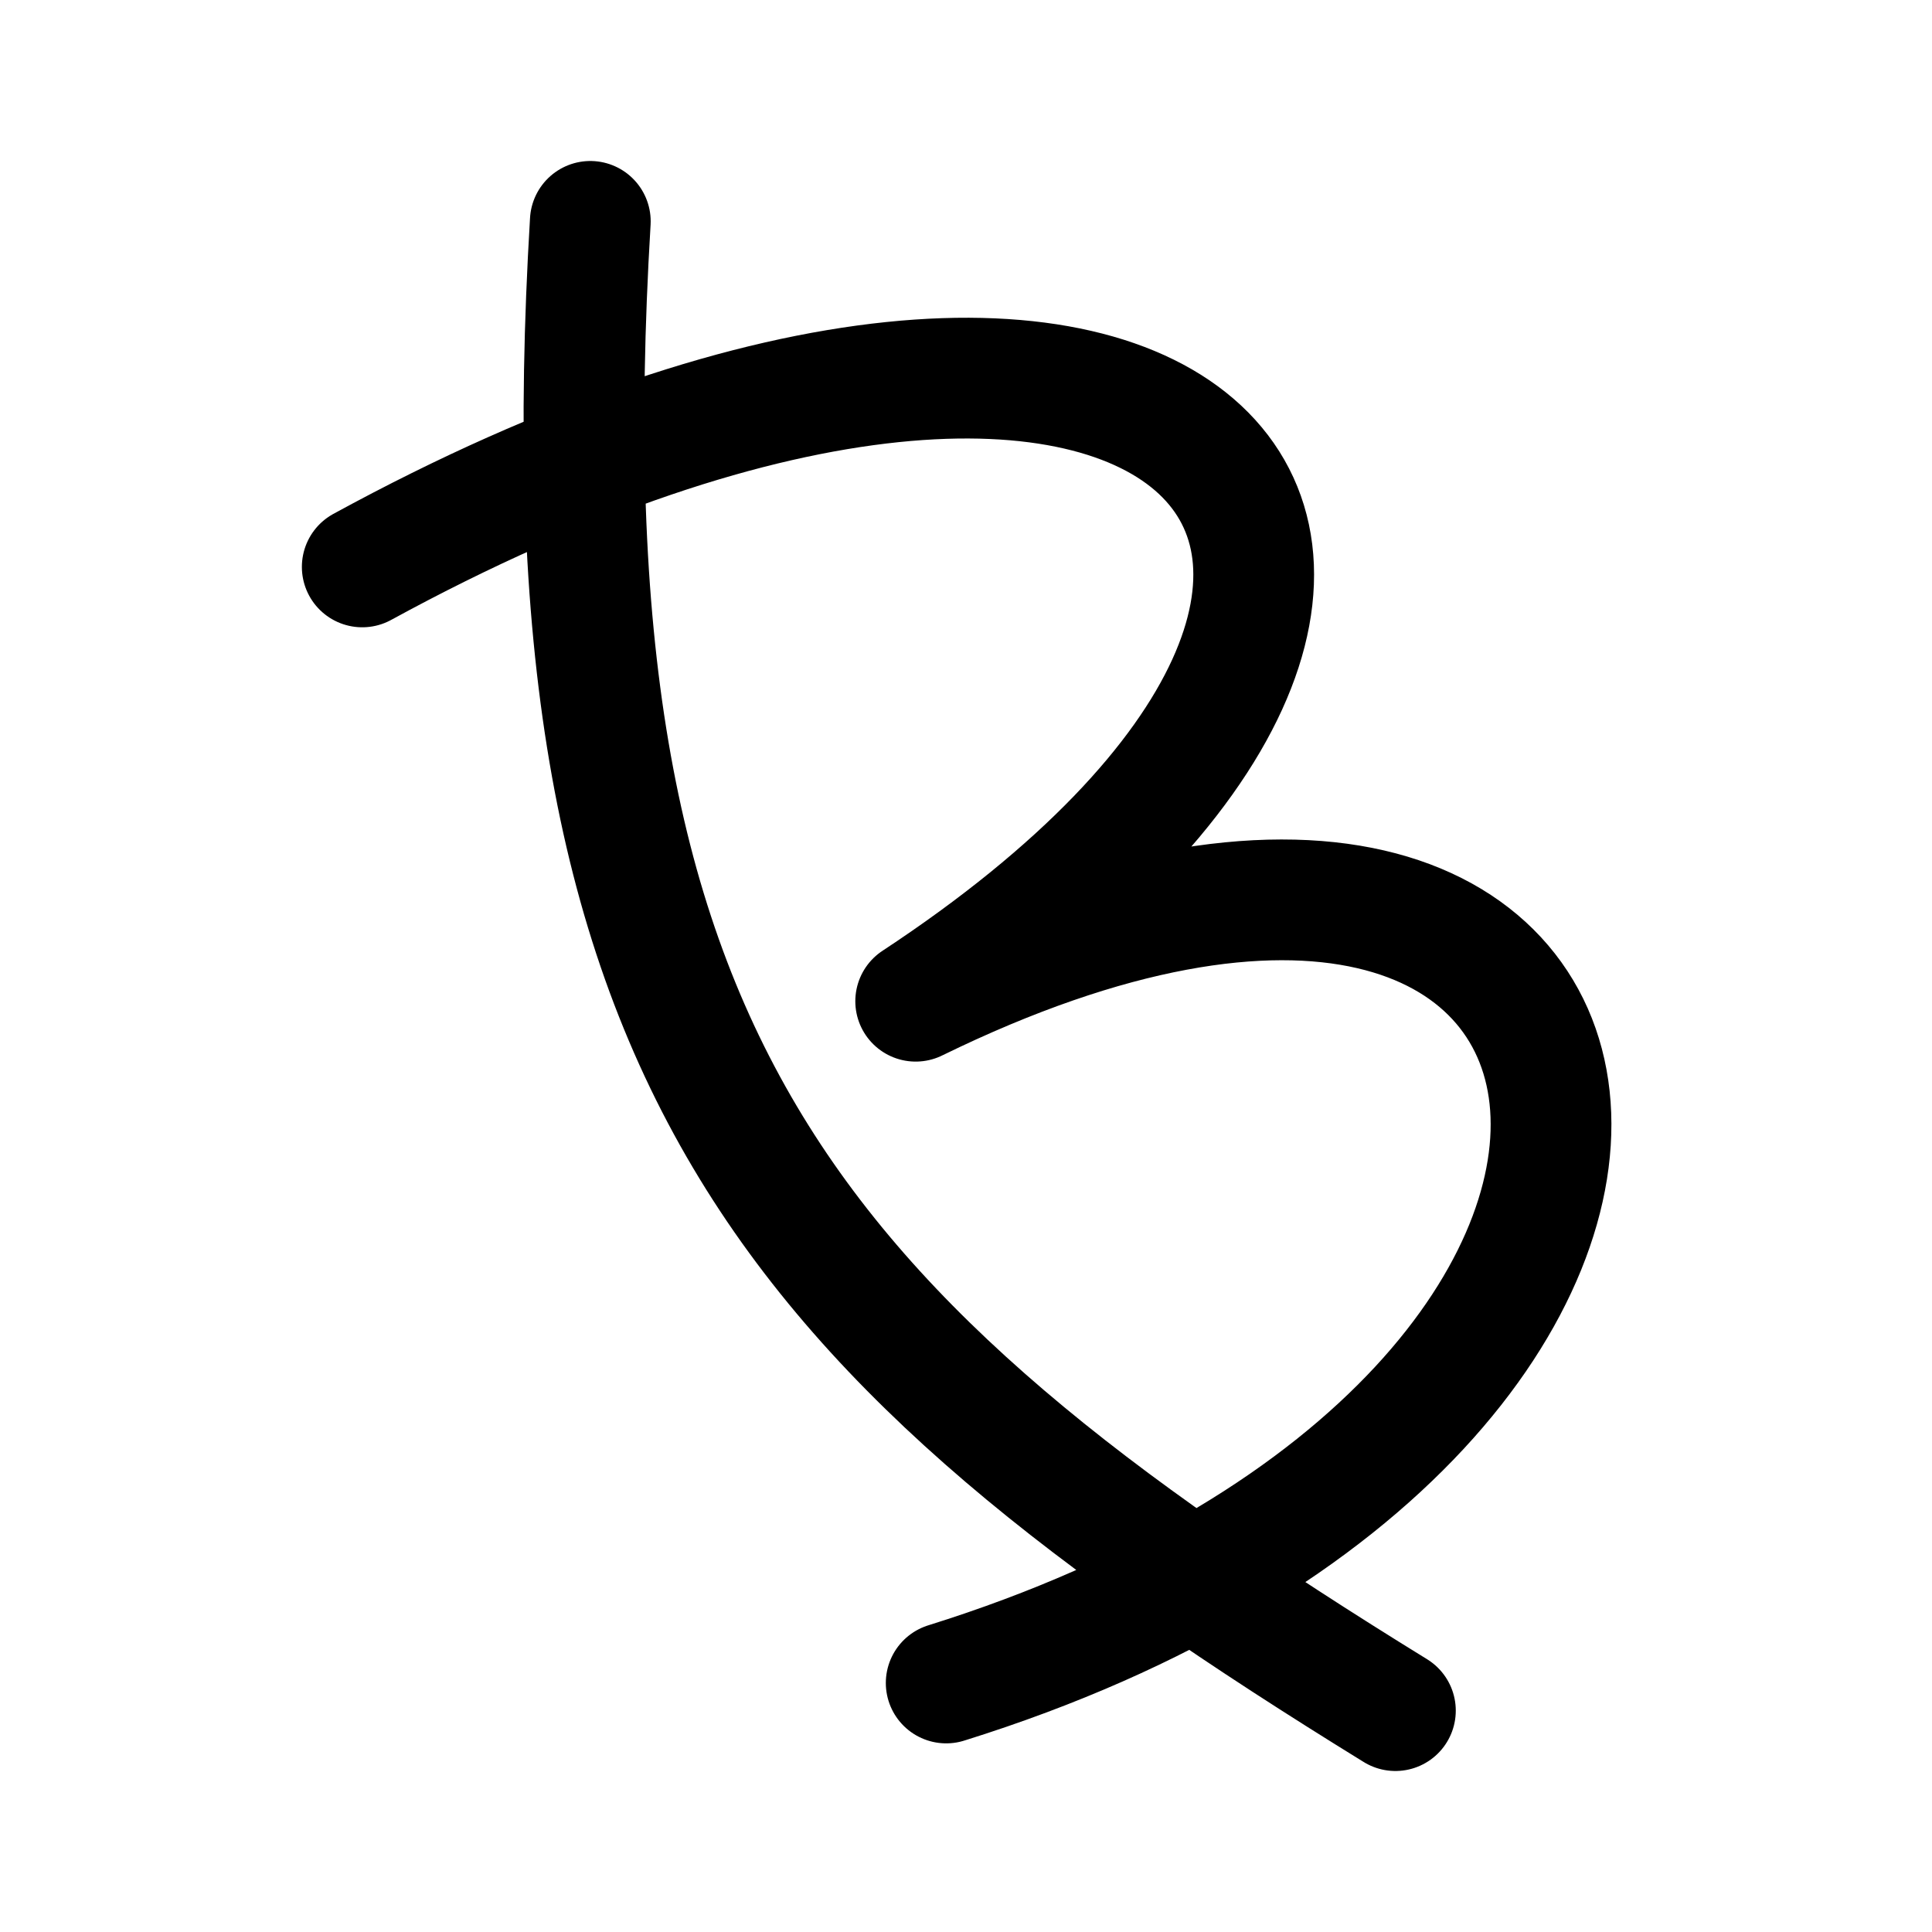<svg width="192" height="192" viewBox="0 0 192 192" fill="none" xmlns="http://www.w3.org/2000/svg"><path d="M58.664 22c-4.971 82.727 19.236 110.528 80.009 148M36 56.339c82.413-44.984 121.274-.45 55 43.161 77.072-37.706 89.91 40.625 3.032 67.753" stroke="#000" stroke-width="12" stroke-linecap="round" stroke-linejoin="round"/></svg>
